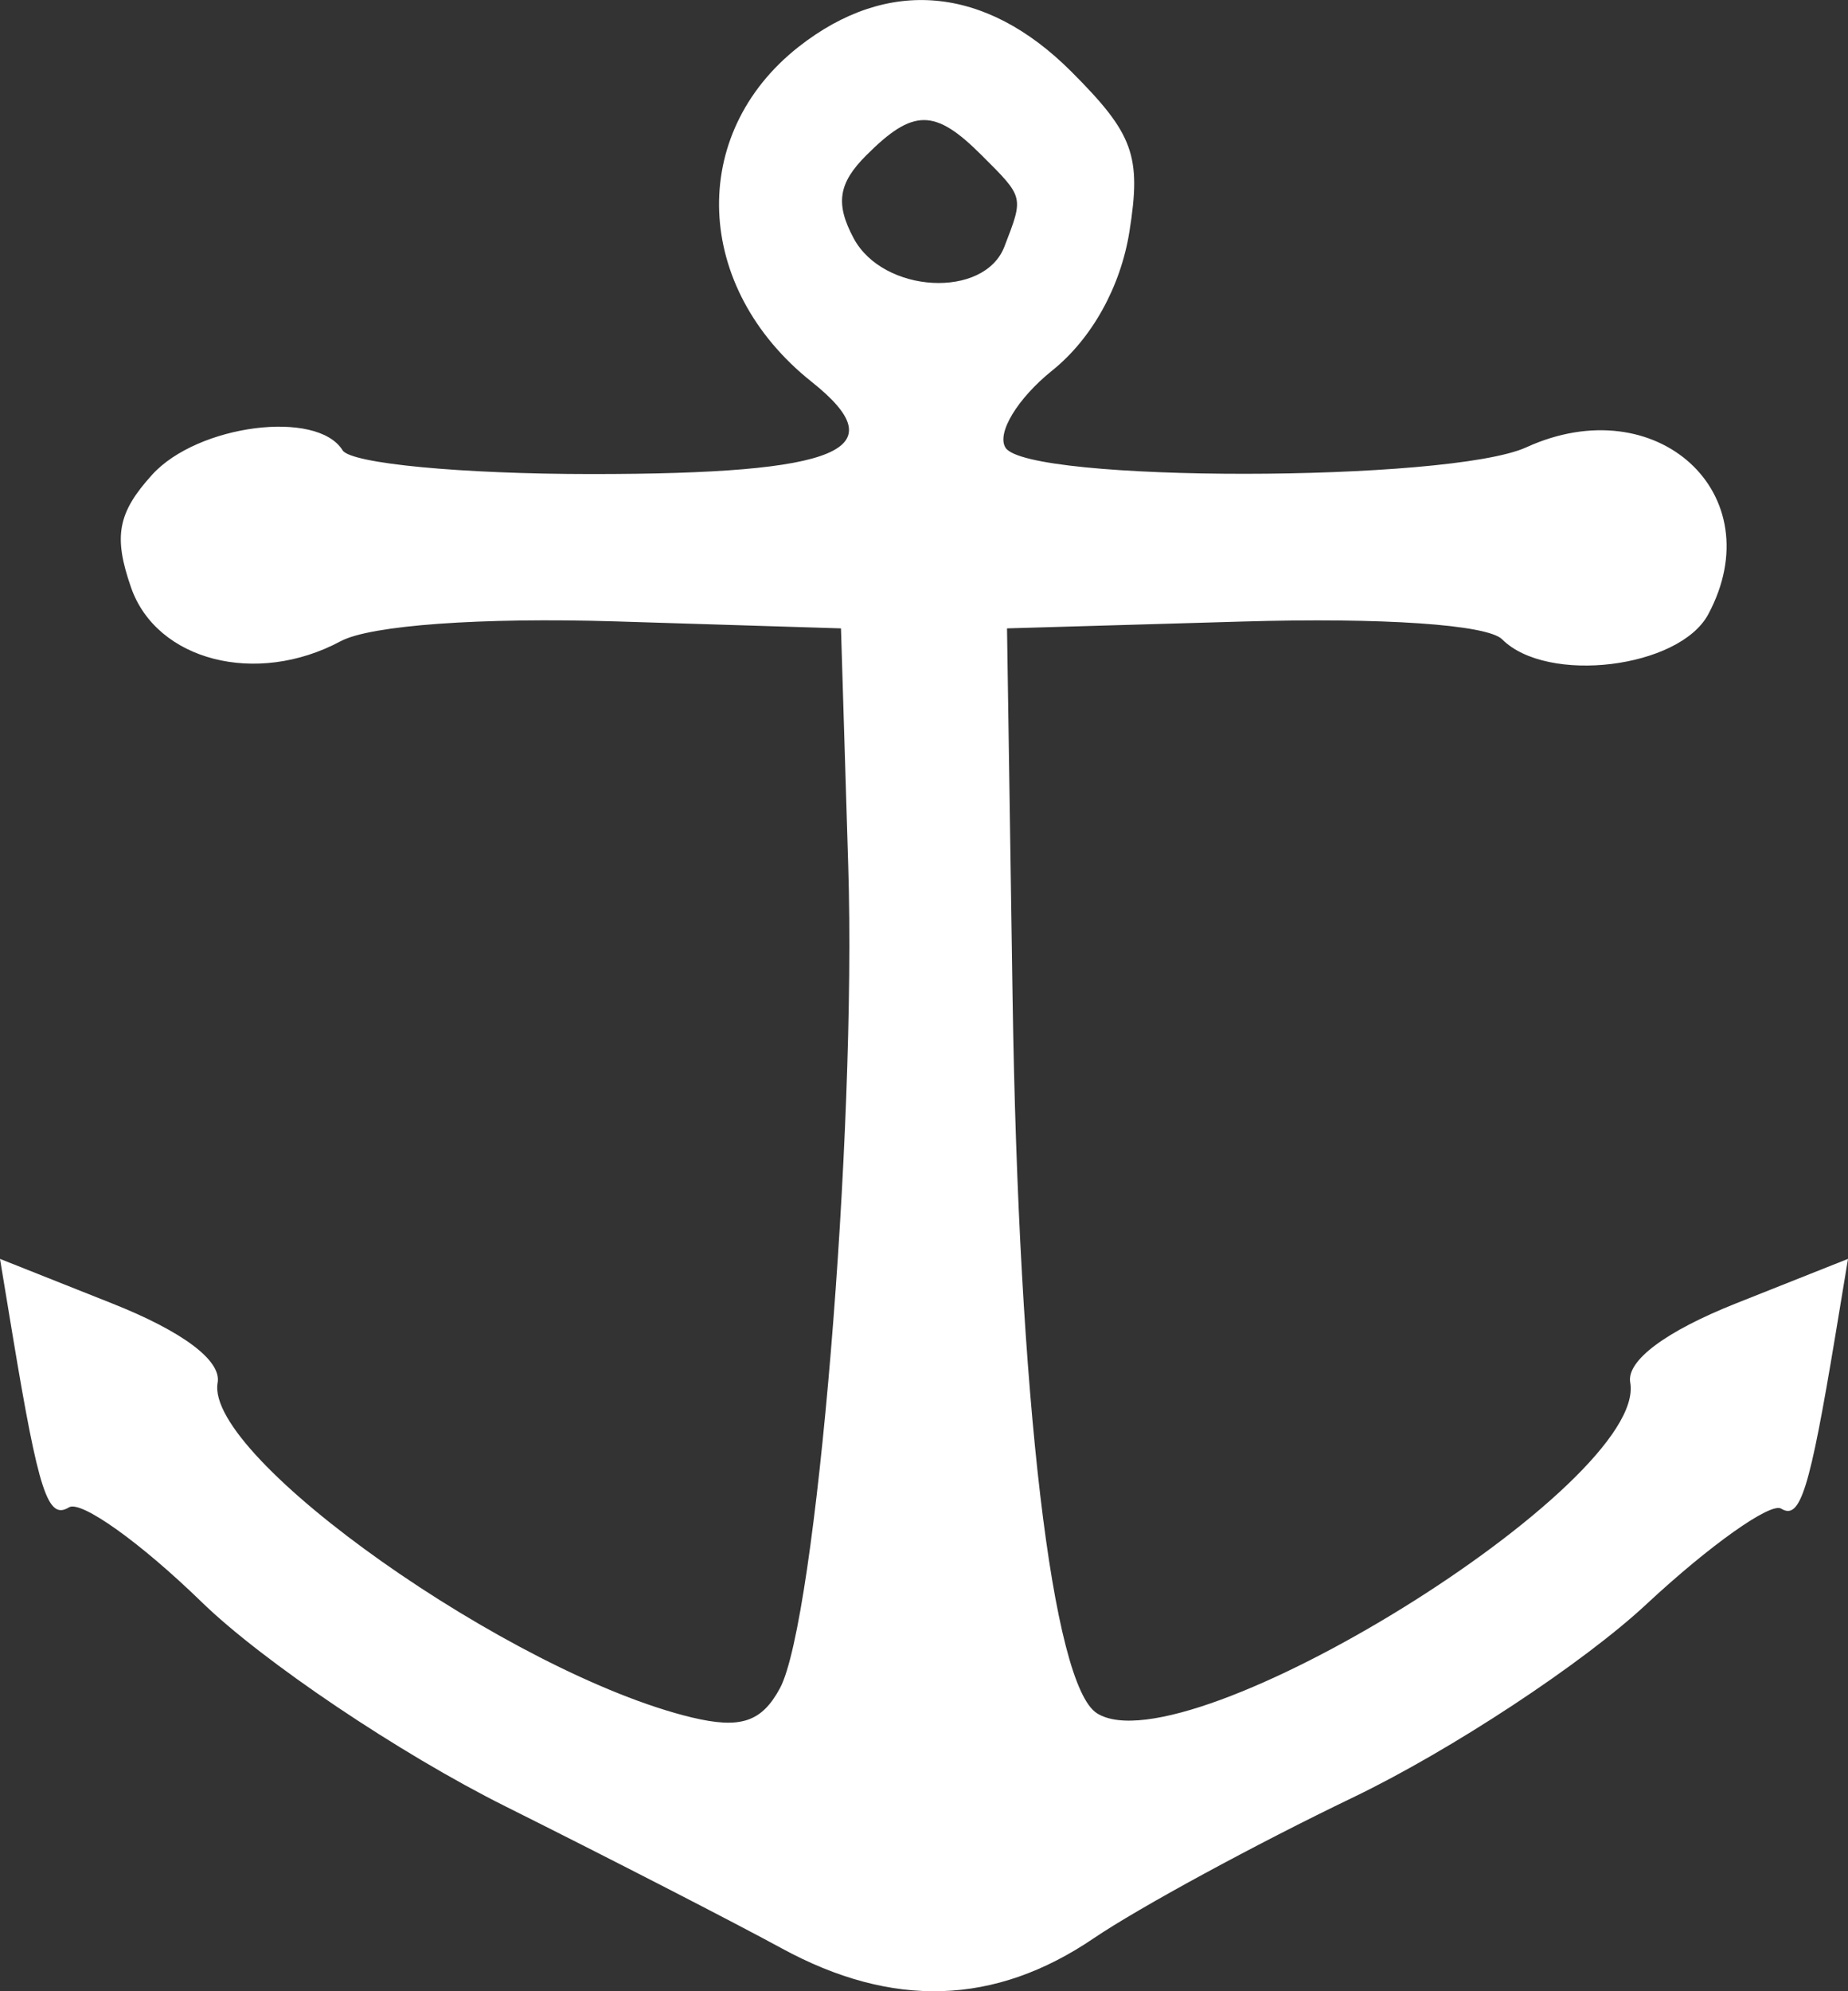 <svg width="13" height="14" viewBox="0 0 13 14" fill="none" xmlns="http://www.w3.org/2000/svg">
<rect x="0" y="0" width="13" height="14" fill="#333333" stroke="none"/>
<path fill-rule="evenodd" clip-rule="evenodd" d="M5.617 0.33C4.837 0.944 4.879 2.023 5.709 2.684C6.313 3.164 5.911 3.333 4.163 3.333C3.243 3.333 2.468 3.259 2.41 3.166C2.231 2.877 1.39 2.985 1.07 3.338C0.827 3.606 0.797 3.772 0.922 4.131C1.102 4.646 1.804 4.826 2.397 4.508C2.607 4.396 3.384 4.34 4.332 4.369L5.916 4.418L5.967 6.087C6.026 7.972 5.741 11.393 5.487 11.869C5.358 12.108 5.21 12.157 4.866 12.075C3.599 11.77 1.437 10.245 1.531 9.722C1.559 9.566 1.287 9.362 0.788 9.164L0 8.851L0.089 9.389C0.272 10.492 0.337 10.689 0.485 10.598C0.569 10.546 0.989 10.846 1.419 11.264C1.849 11.682 2.811 12.329 3.557 12.701C4.304 13.074 5.177 13.523 5.498 13.698C6.278 14.123 6.999 14.1 7.695 13.627C8.011 13.413 8.832 12.967 9.521 12.636C10.209 12.305 11.137 11.694 11.583 11.278C12.029 10.863 12.456 10.561 12.53 10.607C12.664 10.69 12.73 10.478 12.911 9.389L13 8.851L12.212 9.164C11.716 9.361 11.441 9.567 11.468 9.72C11.596 10.431 8.35 12.444 7.717 12.046C7.402 11.848 7.165 9.833 7.123 7.005L7.084 4.418L8.739 4.37C9.726 4.341 10.463 4.391 10.567 4.495C10.884 4.812 11.813 4.699 12.017 4.319C12.47 3.473 11.655 2.726 10.737 3.145C10.194 3.392 7.225 3.394 7.073 3.147C7.01 3.045 7.158 2.801 7.402 2.605C7.681 2.381 7.883 2.017 7.945 1.629C8.03 1.095 7.975 0.942 7.535 0.502C6.931 -0.101 6.244 -0.163 5.617 0.33ZM6.905 1.091C7.205 1.39 7.202 1.38 7.066 1.733C6.925 2.103 6.213 2.064 6.005 1.675C5.875 1.432 5.897 1.288 6.095 1.091C6.424 0.762 6.576 0.762 6.905 1.091Z" fill="white"/>
</svg>
